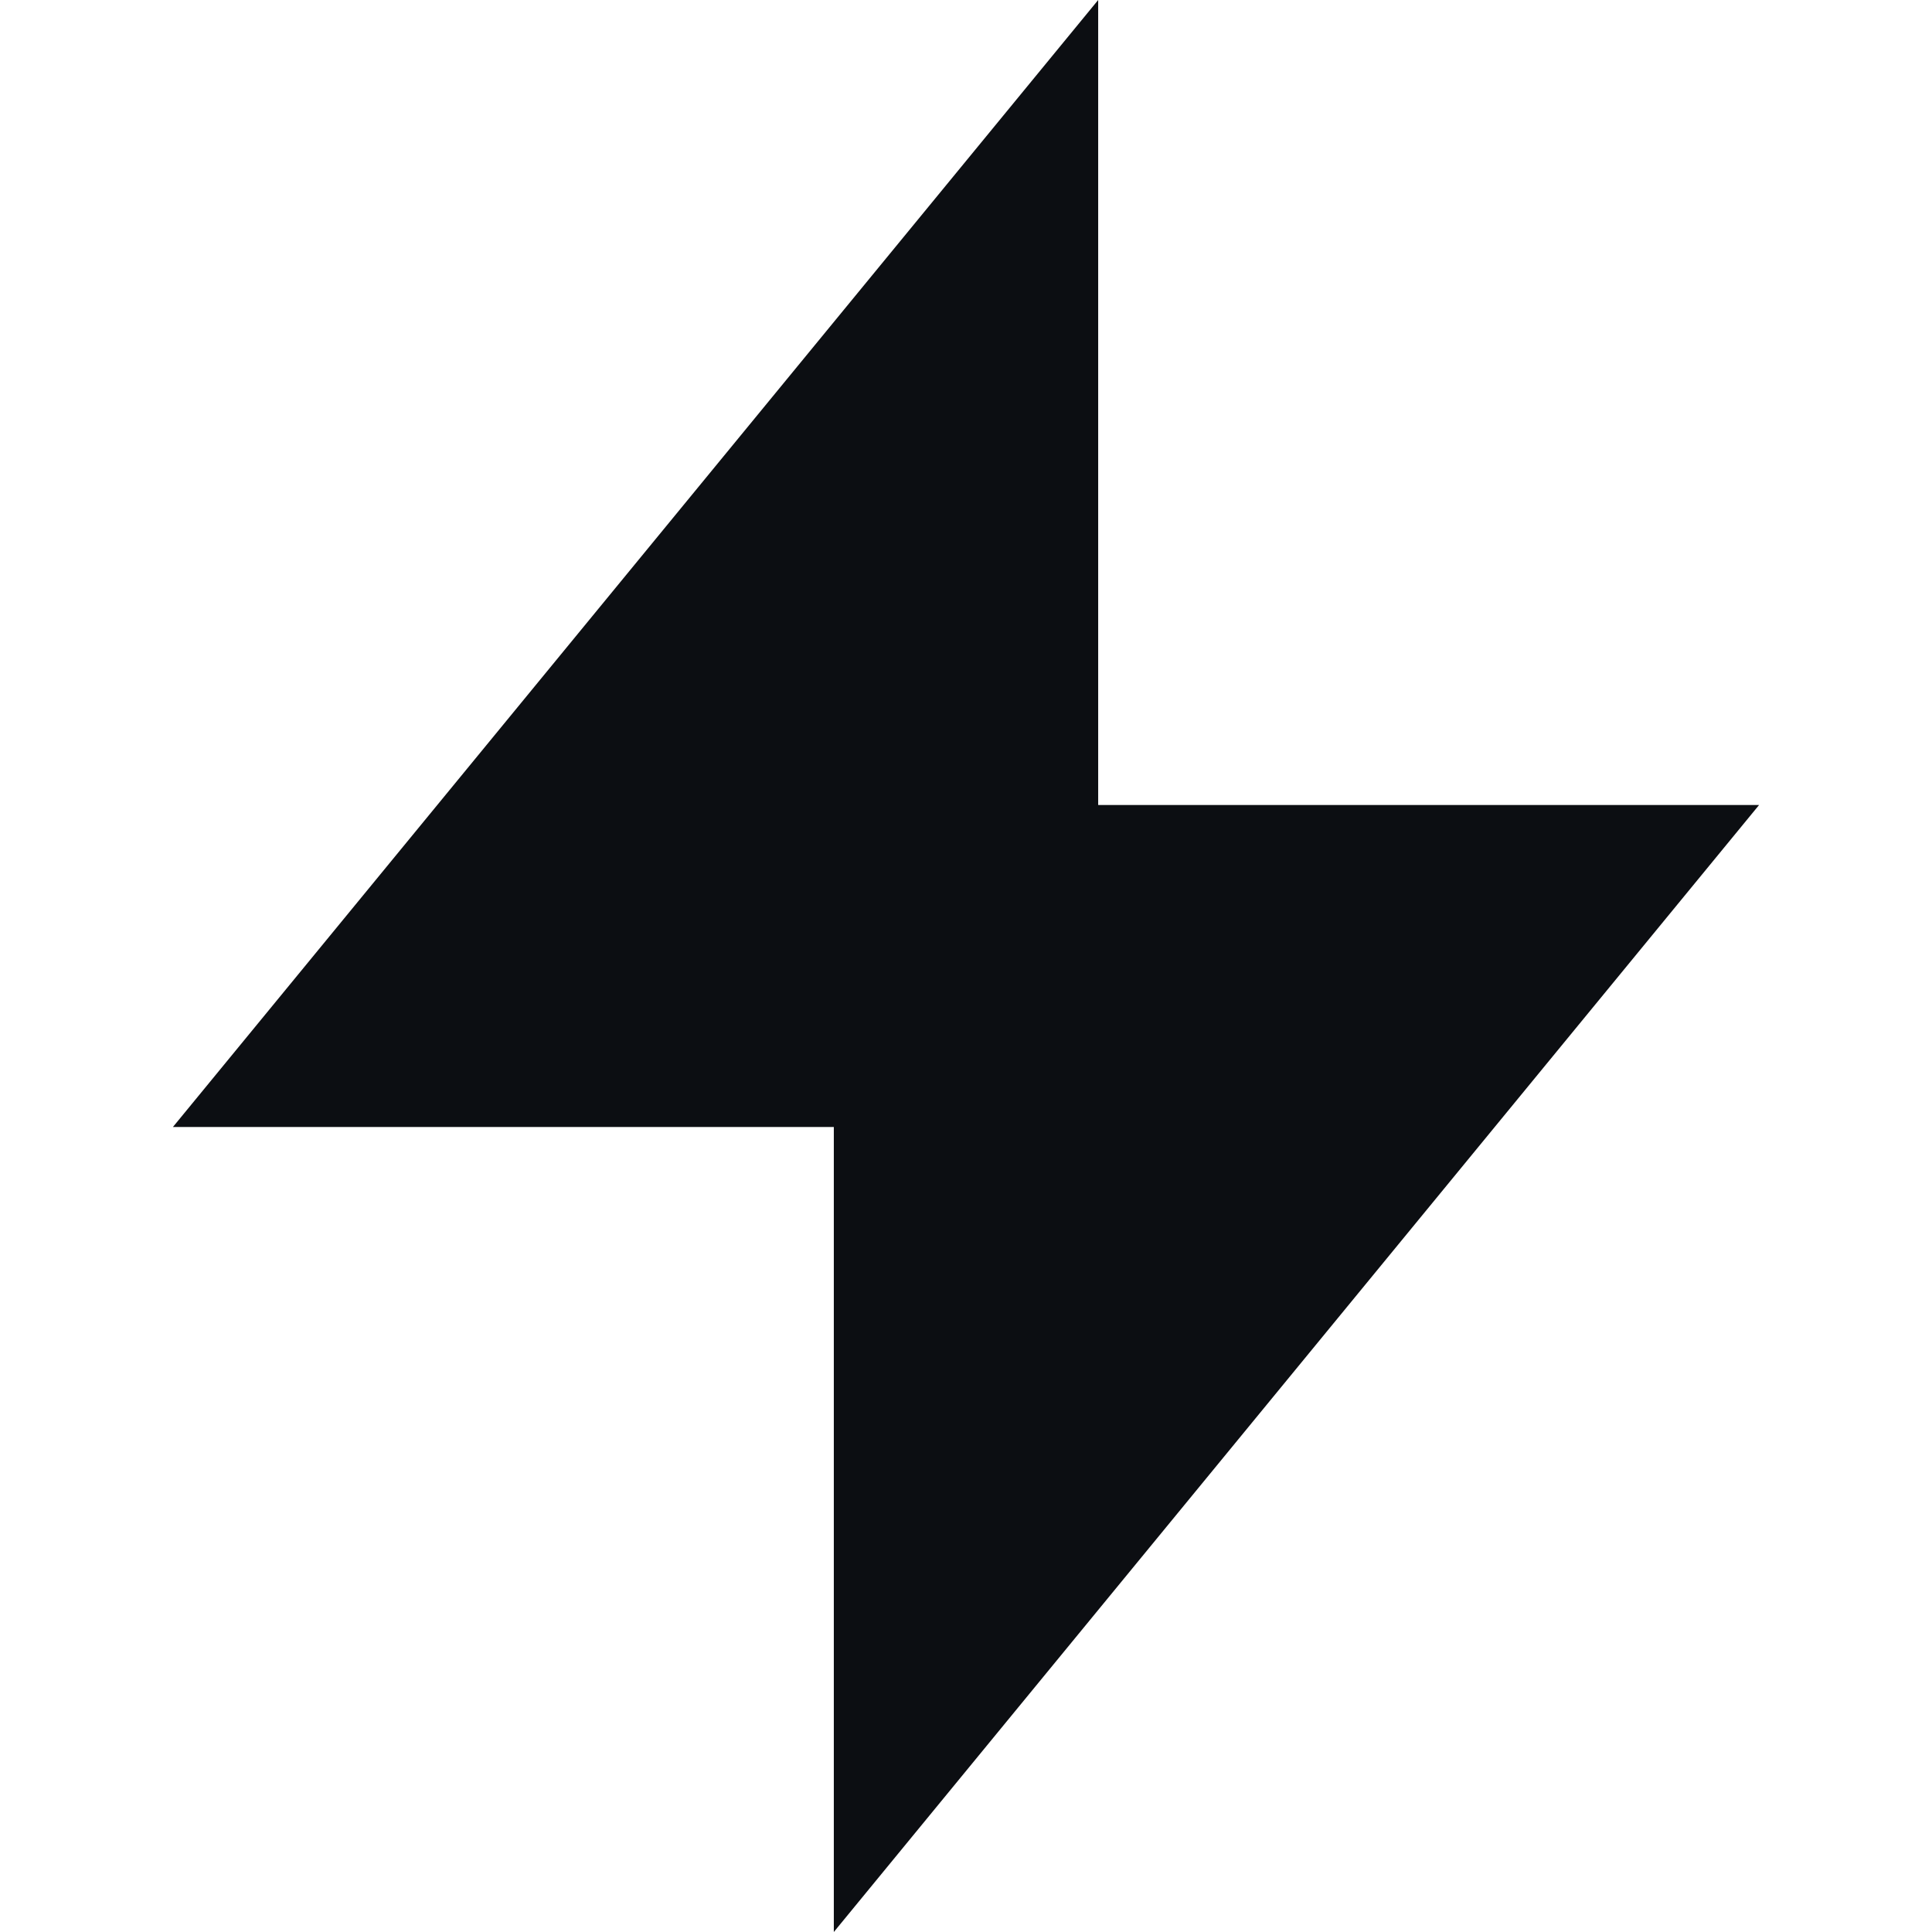 <svg width="1000" height="1000" viewBox="0 0 1000 1000" fill="none" xmlns="http://www.w3.org/2000/svg">
<path d="M910.5 416.666H568.415V0L89.5 583.334H431.585V1000L910.5 416.666Z" fill="#0C0E12"/>
</svg>
